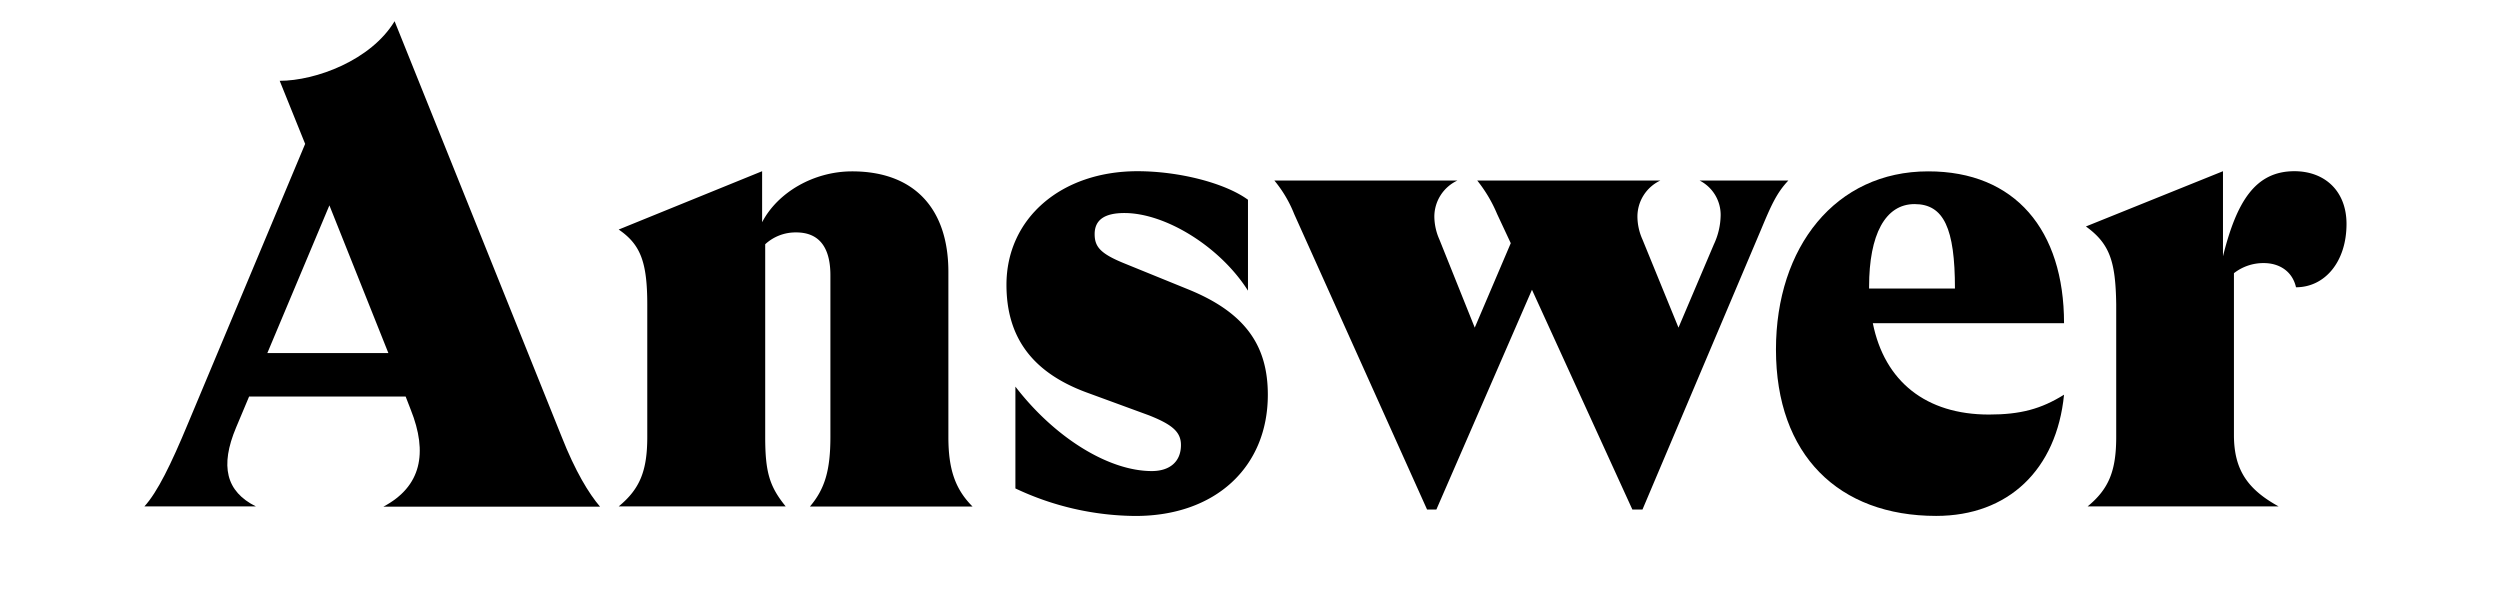 <svg id="Layer_1" data-name="Layer 1" xmlns="http://www.w3.org/2000/svg" viewBox="0 0 495 118"><title>answer_v2</title><path d="M81.32,81.1l-1-2.58h-31l-2.58,6.14c-3.2,7.62-2,12.66,3.93,15.61H28.59c2.58-2.82,5.28-8.35,8.6-16.34L60.42,28.49,55.38,16c7.13,0,18.08-4.06,22.75-11.8l33.06,82.23c2.71,6.89,5.41,11.31,7.62,13.89H75.91C83.41,96.34,84.76,89.7,81.32,81.1ZM76.9,69.91,65.22,40.66,52.93,69.91Z"/><path d="M164.42,86.51v-32c0-5.66-2.33-8.49-6.76-8.49a8.85,8.85,0,0,0-6.15,2.34V86.51c0,7,.86,9.83,4.06,13.76H122.5c4.18-3.44,5.66-7,5.66-13.76V60.32c0-8.48-1.35-11.92-5.66-14.87L150.9,33.9V44c3.07-5.9,10.2-10.07,17.82-10.07,12.17,0,19.06,7.25,19.06,19.91v32.7c0,6.39,1.35,10.32,4.79,13.76H160.36C163.31,96.83,164.42,93.14,164.42,86.51Z"/><path d="M201.05,96.71V76.55c7.75,10.08,18.44,16.72,27,16.72,3.56,0,5.78-1.85,5.78-5.16,0-2.59-1.73-4.06-6.4-5.9l-12.41-4.55c-10.57-3.94-15.74-10.82-15.74-21.27,0-13.15,10.82-22.49,25.94-22.49,8.24,0,17.33,2.33,21.88,5.65v18c-5.53-8.73-16.35-15.37-24.46-15.37-3.93,0-5.9,1.35-5.9,4.18,0,2.58,1.23,3.93,6.15,5.9l12.29,5c11.55,4.67,15.85,11.31,15.85,20.9,0,14.38-10.44,24-26.18,24A56.39,56.39,0,0,1,201.05,96.71Z"/><path d="M354.1,35.74c-2.34,2.46-3.44,5-5.41,9.71l-23.48,55.44h-2L303.33,57.37,284.4,100.89h-1.84L256.25,42.38a24.54,24.54,0,0,0-3.93-6.64h36.26A7.9,7.9,0,0,0,284,42.87a11.4,11.4,0,0,0,1,4.55l7,17.45,7.13-16.72-2.7-5.77a27.75,27.75,0,0,0-3.94-6.64h36.27a7.89,7.89,0,0,0-4.55,7.13,11.23,11.23,0,0,0,1,4.55l7.13,17.45,7-16.47a14,14,0,0,0,1.35-5.78,7.63,7.63,0,0,0-4.18-6.88Z"/><path d="M393.8,82.08c6.27,0,10.33-1.1,14.88-3.93-1.48,14.87-11.06,24-25.32,24-19.3,0-31.72-12.05-31.72-32.95,0-20.28,11.8-35.27,30.12-35.27C399,33.9,408.68,45.57,408.68,64H370.82C373.15,75.57,381.39,82.08,393.8,82.08ZM370.08,56.76v.37h17c0-11.93-2.21-16.72-8-16.72S370.08,46.43,370.08,56.76Z"/><path d="M464.61,44.34c0,7.5-4.3,12.54-10,12.54-.73-3.19-3.32-4.79-6.39-4.79a9.46,9.46,0,0,0-5.9,2V86.14c0,7,2.83,10.82,8.85,14.13H413.35c4.18-3.44,5.66-7,5.66-13.76V60.2c-.13-8.36-1.23-11.92-6-15.36L440.15,33.9V50.74c2.7-10.82,6.39-16.84,14.14-16.84C460.31,33.9,464.61,37.83,464.61,44.34Z"/></svg>